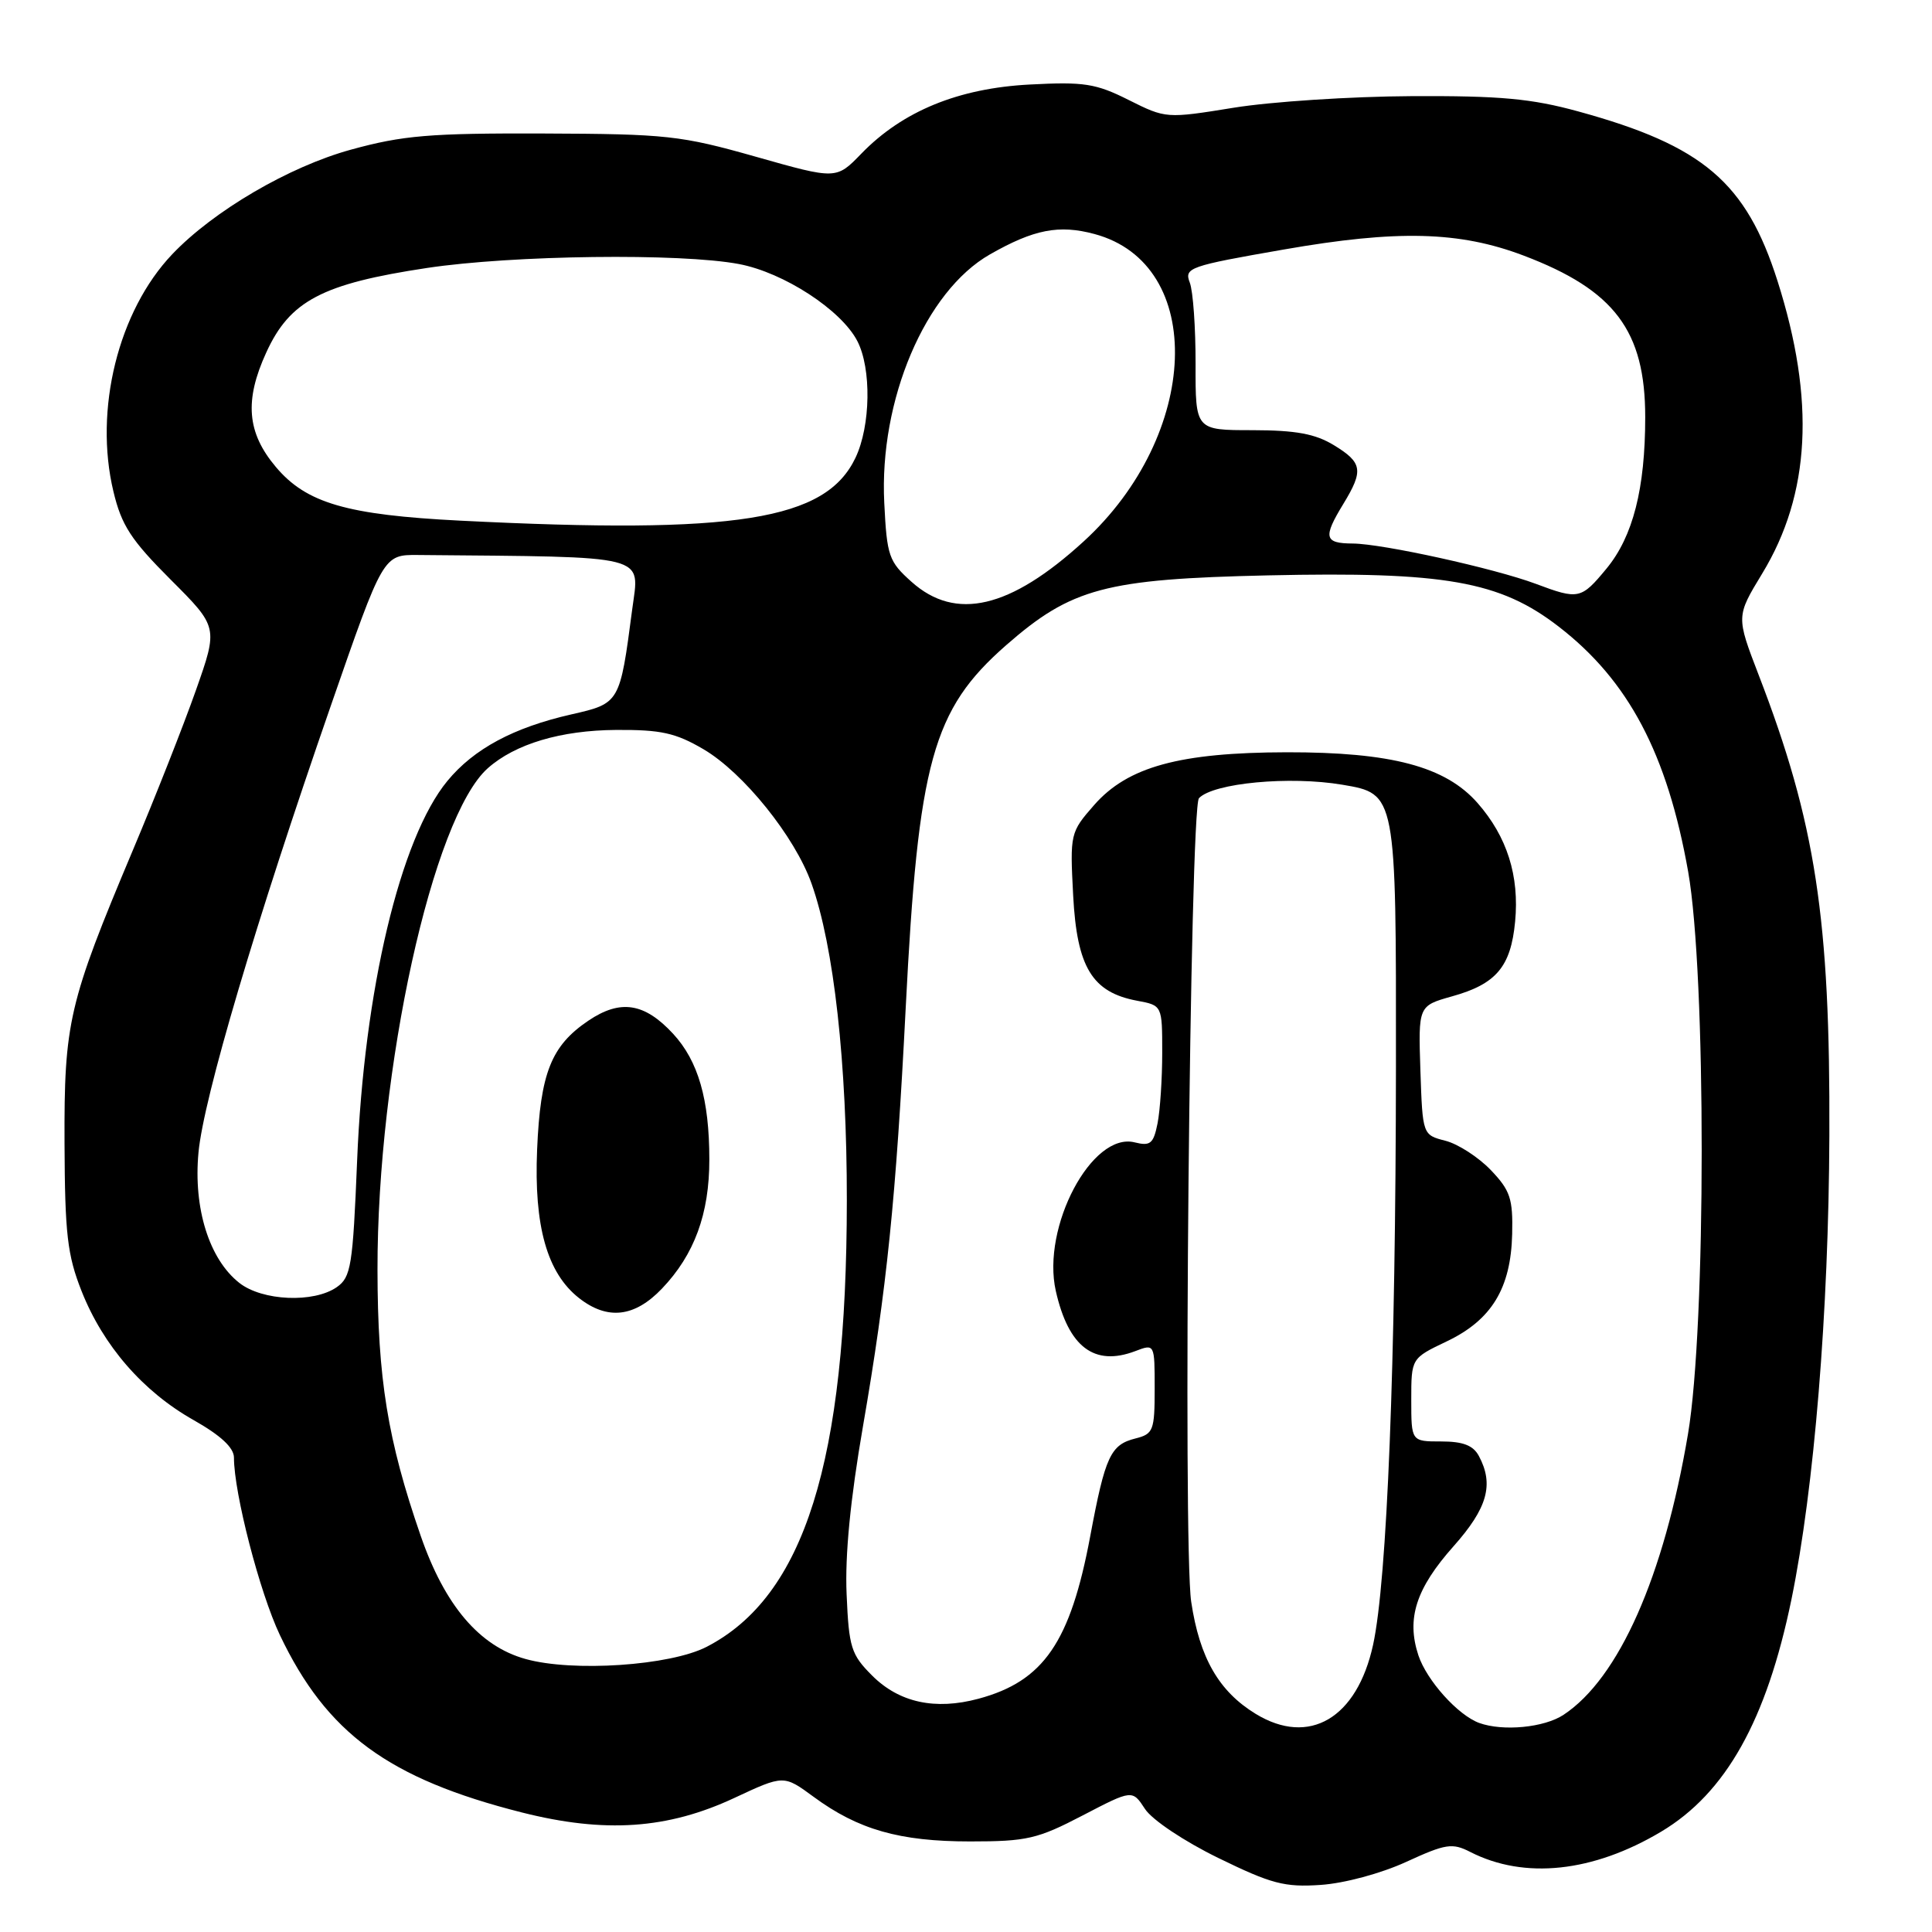 <?xml version="1.0" encoding="UTF-8" standalone="no"?>
<!DOCTYPE svg PUBLIC "-//W3C//DTD SVG 1.1//EN" "http://www.w3.org/Graphics/SVG/1.1/DTD/svg11.dtd" >
<svg xmlns="http://www.w3.org/2000/svg" xmlns:xlink="http://www.w3.org/1999/xlink" version="1.1" viewBox="0 0 256 256">
 <g >
 <path fill="currentColor"
d=" M 186.33 246.71 C 191.58 244.30 192.43 244.17 194.83 245.40 C 202.00 249.06 211.09 248.09 220.12 242.70 C 228.68 237.59 234.08 227.95 237.38 211.91 C 240.39 197.21 242.31 173.84 242.40 150.50 C 242.52 121.70 240.58 109.01 233.03 89.43 C 230.05 81.68 230.05 81.68 233.50 76.00 C 239.90 65.47 240.55 53.01 235.53 37.23 C 231.37 24.16 225.67 19.30 209.15 14.77 C 202.93 13.06 198.80 12.68 187.00 12.74 C 179.03 12.78 168.45 13.47 163.50 14.27 C 154.54 15.72 154.48 15.71 149.56 13.25 C 145.20 11.06 143.64 10.82 136.45 11.20 C 126.99 11.69 119.59 14.73 114.14 20.35 C 110.81 23.79 110.81 23.79 100.16 20.77 C 90.20 17.95 88.35 17.75 72.00 17.69 C 56.95 17.64 53.38 17.94 46.50 19.83 C 38.30 22.08 28.29 27.94 22.82 33.69 C 15.67 41.21 12.43 54.28 15.03 65.13 C 16.10 69.61 17.36 71.55 22.61 76.80 C 28.91 83.10 28.91 83.10 25.95 91.49 C 24.32 96.11 20.56 105.65 17.59 112.69 C 9.08 132.92 8.49 135.43 8.55 151.50 C 8.60 163.50 8.92 166.30 10.81 171.08 C 13.67 178.31 18.94 184.38 25.64 188.16 C 29.25 190.20 31.00 191.83 31.00 193.14 C 31.00 197.84 34.41 211.02 37.08 216.64 C 43.27 229.66 51.49 235.69 69.15 240.16 C 80.16 242.94 88.47 242.37 97.32 238.23 C 103.85 235.18 103.85 235.18 107.81 238.09 C 113.72 242.44 119.20 244.00 128.55 244.00 C 136.07 244.00 137.48 243.67 143.45 240.56 C 150.04 237.13 150.04 237.13 151.72 239.70 C 152.67 241.15 156.92 243.99 161.45 246.20 C 168.45 249.62 170.21 250.09 175.00 249.76 C 178.14 249.55 183.00 248.24 186.33 246.71 Z  M 166.39 227.10 C 161.51 224.12 158.95 219.68 157.84 212.24 C 156.72 204.75 157.67 107.02 158.87 105.76 C 160.80 103.75 170.89 102.80 177.87 103.98 C 185.00 105.18 185.00 105.18 184.97 141.34 C 184.94 180.73 183.80 209.41 181.94 217.95 C 179.81 227.69 173.48 231.42 166.39 227.10 Z  M 196.00 228.30 C 193.18 227.27 189.05 222.67 187.94 219.33 C 186.34 214.47 187.62 210.49 192.60 204.89 C 197.10 199.83 197.98 196.70 195.96 192.93 C 195.21 191.52 193.86 191.00 190.96 191.00 C 187.00 191.00 187.00 191.00 187.00 185.49 C 187.00 179.98 187.00 179.98 191.70 177.74 C 197.64 174.91 200.20 170.71 200.37 163.52 C 200.48 158.83 200.12 157.74 197.54 155.04 C 195.91 153.34 193.21 151.59 191.54 151.16 C 188.50 150.38 188.50 150.38 188.21 141.83 C 187.93 133.28 187.93 133.28 192.41 132.02 C 198.26 130.39 200.19 128.10 200.76 122.13 C 201.34 116.06 199.70 110.87 195.79 106.41 C 191.53 101.56 184.37 99.66 170.50 99.68 C 156.32 99.71 149.44 101.59 144.99 106.66 C 141.81 110.29 141.77 110.45 142.20 118.66 C 142.70 128.17 144.71 131.48 150.66 132.60 C 154.00 133.22 154.00 133.22 154.00 139.49 C 154.00 142.93 153.72 147.15 153.38 148.86 C 152.84 151.55 152.43 151.89 150.35 151.37 C 144.69 149.95 137.99 162.58 139.90 171.06 C 141.58 178.50 145.00 181.09 150.43 179.03 C 153.00 178.05 153.00 178.05 153.00 184.01 C 153.00 189.54 152.82 190.01 150.47 190.60 C 147.15 191.43 146.45 192.93 144.46 203.56 C 141.83 217.61 138.28 222.77 129.66 225.09 C 123.91 226.64 119.14 225.60 115.56 222.02 C 112.78 219.24 112.48 218.31 112.18 211.24 C 111.95 206.10 112.68 198.63 114.35 188.98 C 117.50 170.78 118.73 158.78 120.01 133.56 C 121.67 100.90 123.57 94.04 133.31 85.50 C 141.97 77.92 146.46 76.72 168.00 76.24 C 191.44 75.72 198.72 77.00 206.51 83.01 C 215.79 90.16 220.92 99.88 223.69 115.50 C 226.09 129.11 226.08 175.73 223.67 190.00 C 220.48 208.90 214.50 222.39 207.18 227.22 C 204.61 228.92 199.15 229.44 196.00 228.30 Z  M 69.62 219.82 C 63.51 218.12 58.93 212.72 55.74 203.49 C 51.36 190.83 50.04 182.67 50.02 168.28 C 49.98 141.69 57.33 108.27 64.64 101.79 C 68.27 98.57 74.32 96.77 81.63 96.72 C 87.57 96.68 89.52 97.11 93.22 99.28 C 98.50 102.38 105.33 110.86 107.53 117.07 C 110.50 125.41 112.22 140.87 112.21 159.05 C 112.19 193.68 106.59 211.52 93.64 218.21 C 88.80 220.71 75.89 221.58 69.62 219.82 Z  M 87.71 170.75 C 92.01 166.25 94.00 160.83 93.99 153.63 C 93.99 145.67 92.52 140.59 89.19 136.98 C 85.40 132.88 82.21 132.38 77.97 135.24 C 73.04 138.56 71.60 142.17 71.17 152.34 C 70.74 162.46 72.49 168.67 76.71 171.99 C 80.49 174.96 84.08 174.55 87.71 170.75 Z  M 31.71 169.99 C 27.72 166.85 25.61 160.11 26.30 152.72 C 26.97 145.51 33.87 122.21 43.84 93.50 C 50.78 73.50 50.78 73.50 55.39 73.54 C 86.43 73.82 84.74 73.39 83.77 80.75 C 82.14 93.18 82.13 93.20 75.71 94.66 C 68.05 96.40 62.79 99.22 59.28 103.48 C 53.03 111.06 48.23 131.25 47.32 153.80 C 46.75 167.76 46.51 169.23 44.63 170.55 C 41.58 172.68 34.76 172.39 31.71 169.99 Z  M 120.79 77.10 C 117.77 74.40 117.52 73.70 117.17 66.64 C 116.48 53.02 122.61 38.59 131.17 33.71 C 136.99 30.39 140.32 29.74 145.03 31.01 C 159.87 35.00 159.06 57.61 143.57 71.76 C 133.85 80.64 126.64 82.33 120.79 77.10 Z  M 203.50 77.36 C 198.01 75.31 183.21 72.05 179.25 72.02 C 175.47 72.00 175.28 71.23 178.00 66.77 C 180.70 62.34 180.54 61.30 176.75 58.99 C 174.27 57.48 171.71 57.01 165.95 57.00 C 158.40 57.00 158.40 57.00 158.42 48.25 C 158.43 43.44 158.09 38.57 157.65 37.44 C 156.90 35.48 157.54 35.25 170.12 33.06 C 185.17 30.43 193.39 30.64 201.90 33.87 C 213.94 38.44 218.00 43.84 218.00 55.27 C 218.00 64.74 216.38 71.08 212.88 75.33 C 209.51 79.41 209.17 79.49 203.50 77.36 Z  M 61.00 68.99 C 45.95 68.23 40.58 66.67 36.54 61.86 C 32.72 57.33 32.37 53.06 35.28 46.71 C 38.41 39.85 42.70 37.60 56.56 35.51 C 67.89 33.80 90.20 33.52 97.93 34.99 C 103.85 36.11 111.47 41.07 113.60 45.19 C 115.49 48.84 115.37 56.42 113.36 60.65 C 109.42 68.95 97.61 70.83 61.00 68.99 Z "/>
</g>
</svg>